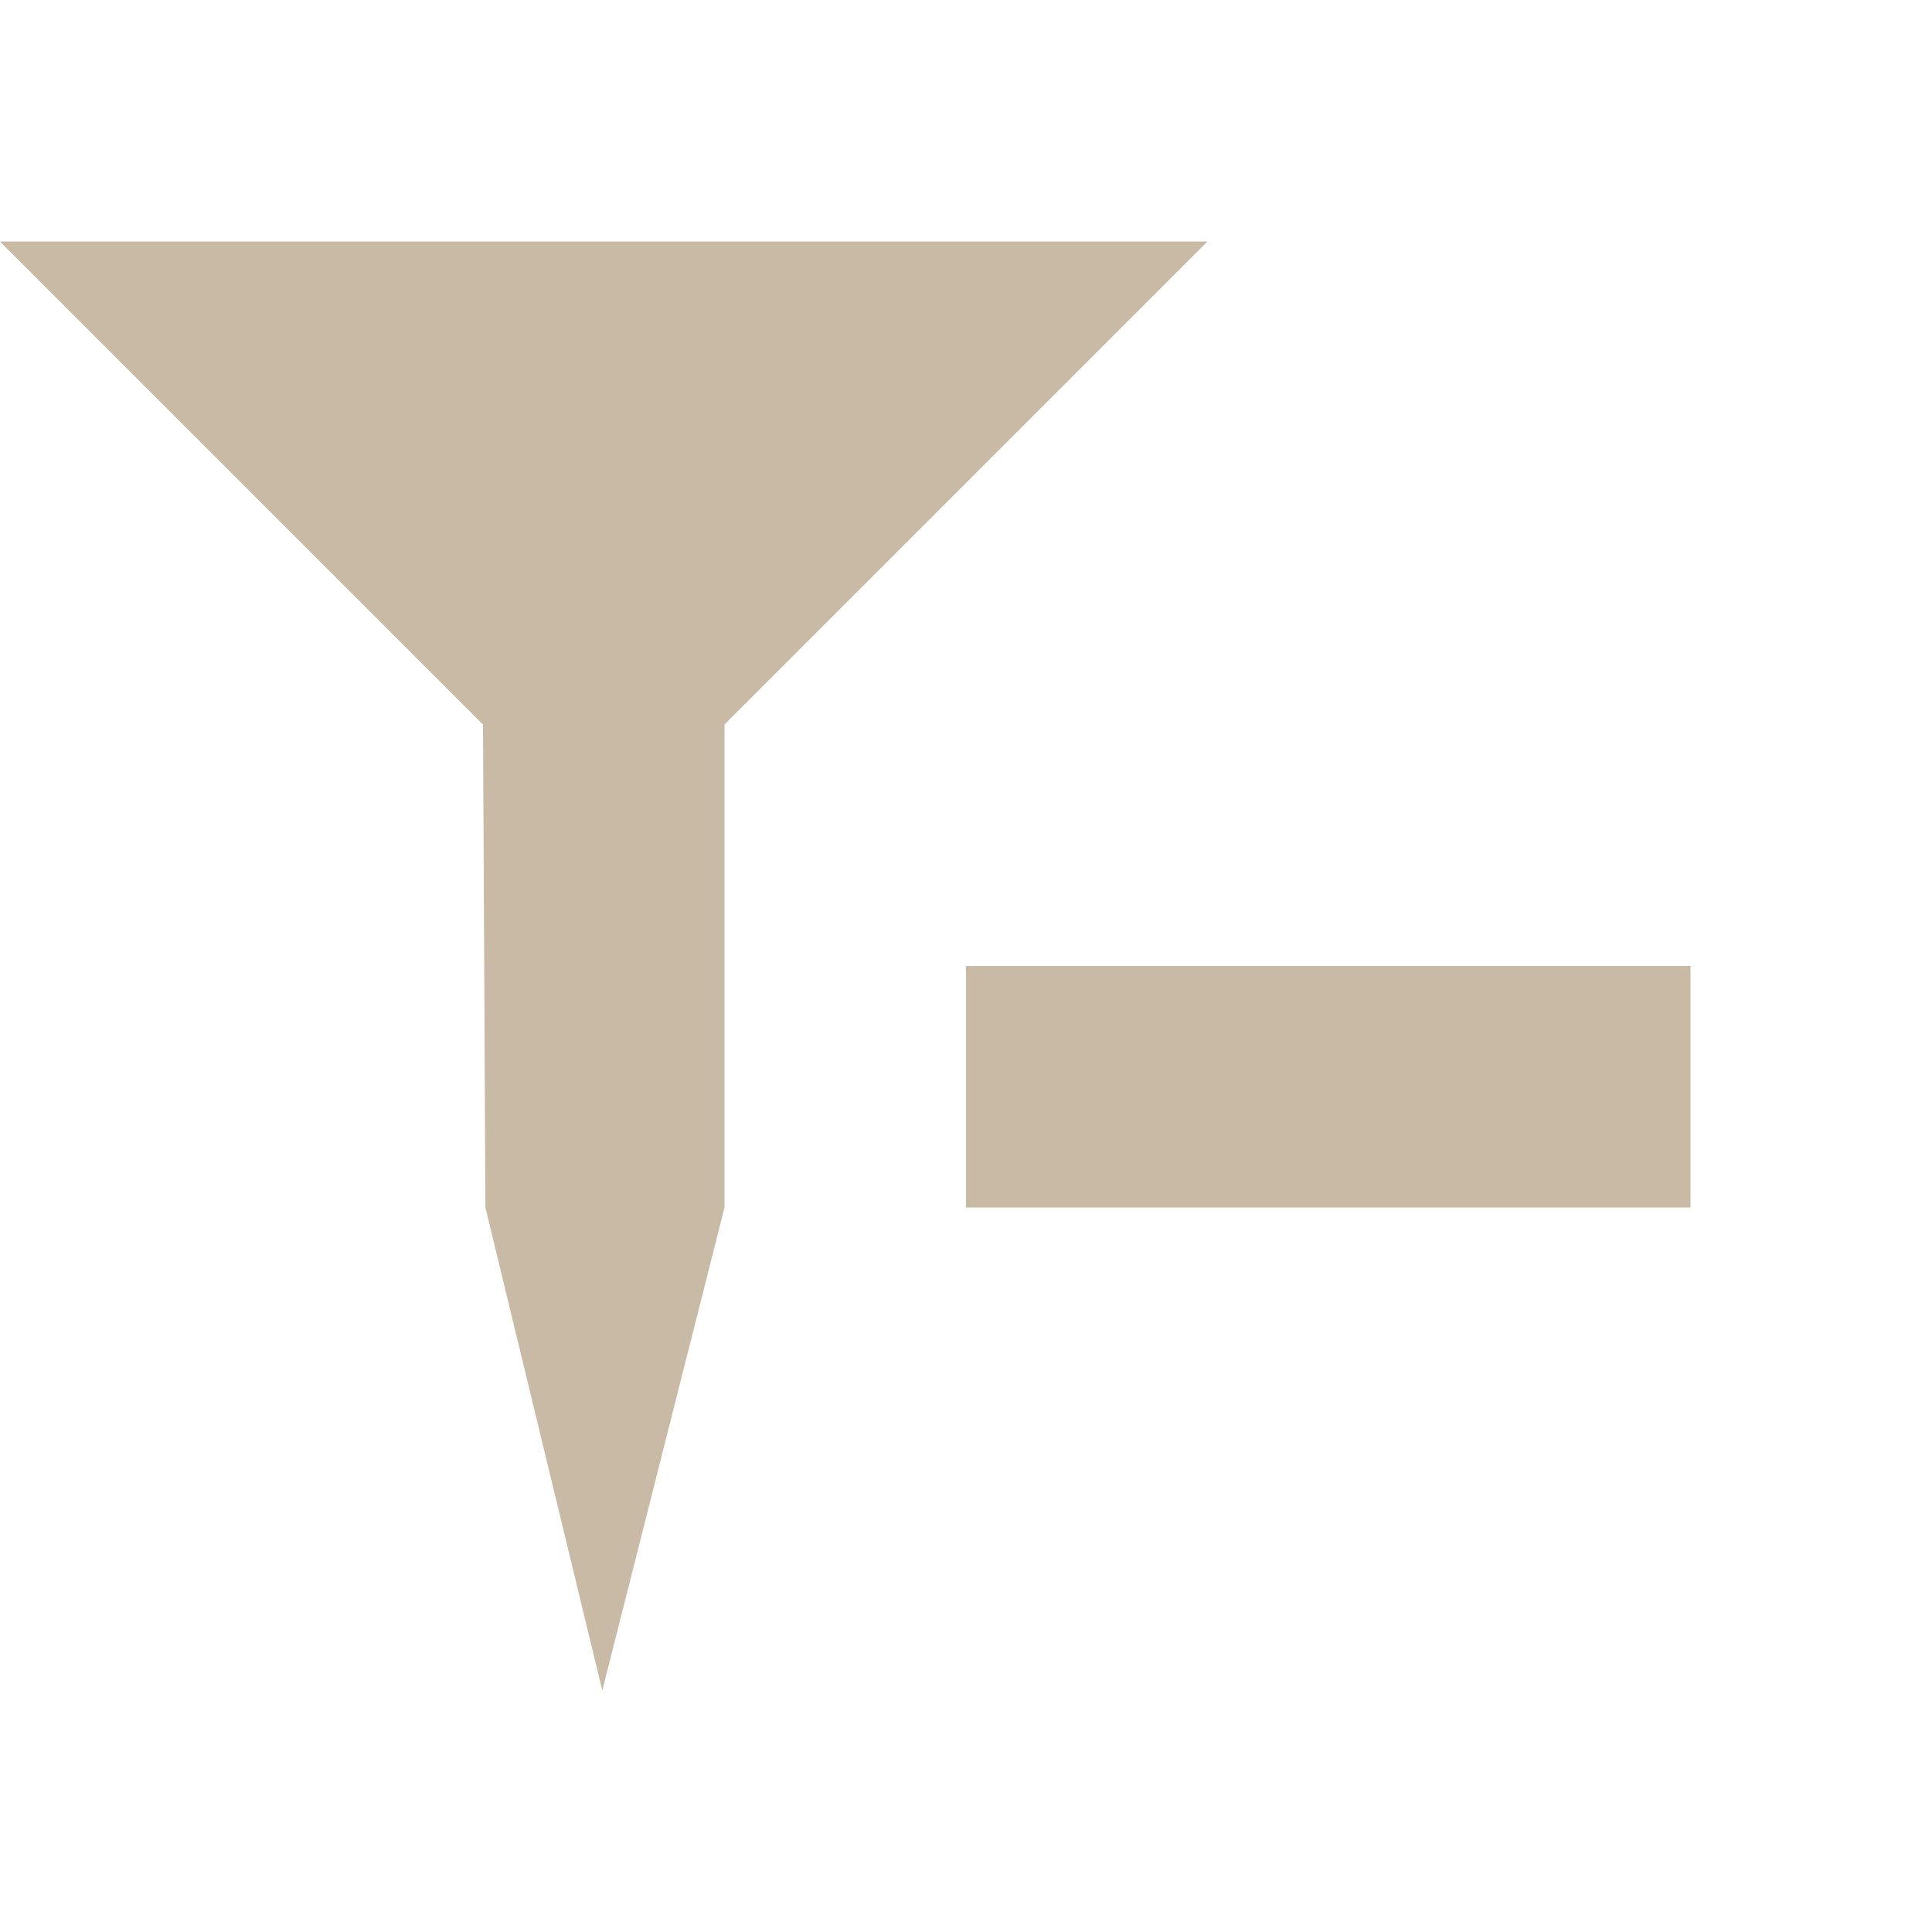 <svg xmlns="http://www.w3.org/2000/svg" width="16" height="16" viewBox="0 0 16 16">
 <defs>
  <style id="current-color-scheme" type="text/css">
   .ColorScheme-Text { color:#c8baa4; } .ColorScheme-Highlight { color:#5294e2; }
  </style>
 </defs>
 <path style="fill:currentColor" class="ColorScheme-Text" d="M 0 2 L 4 6 L 4.02 10 L 4.988 14 L 6 10 L 6 6 L 10 2 L 0 2 z M 8 8 L 8 10 L 14 10 L 14 8 L 8 8 z"/>
</svg>
